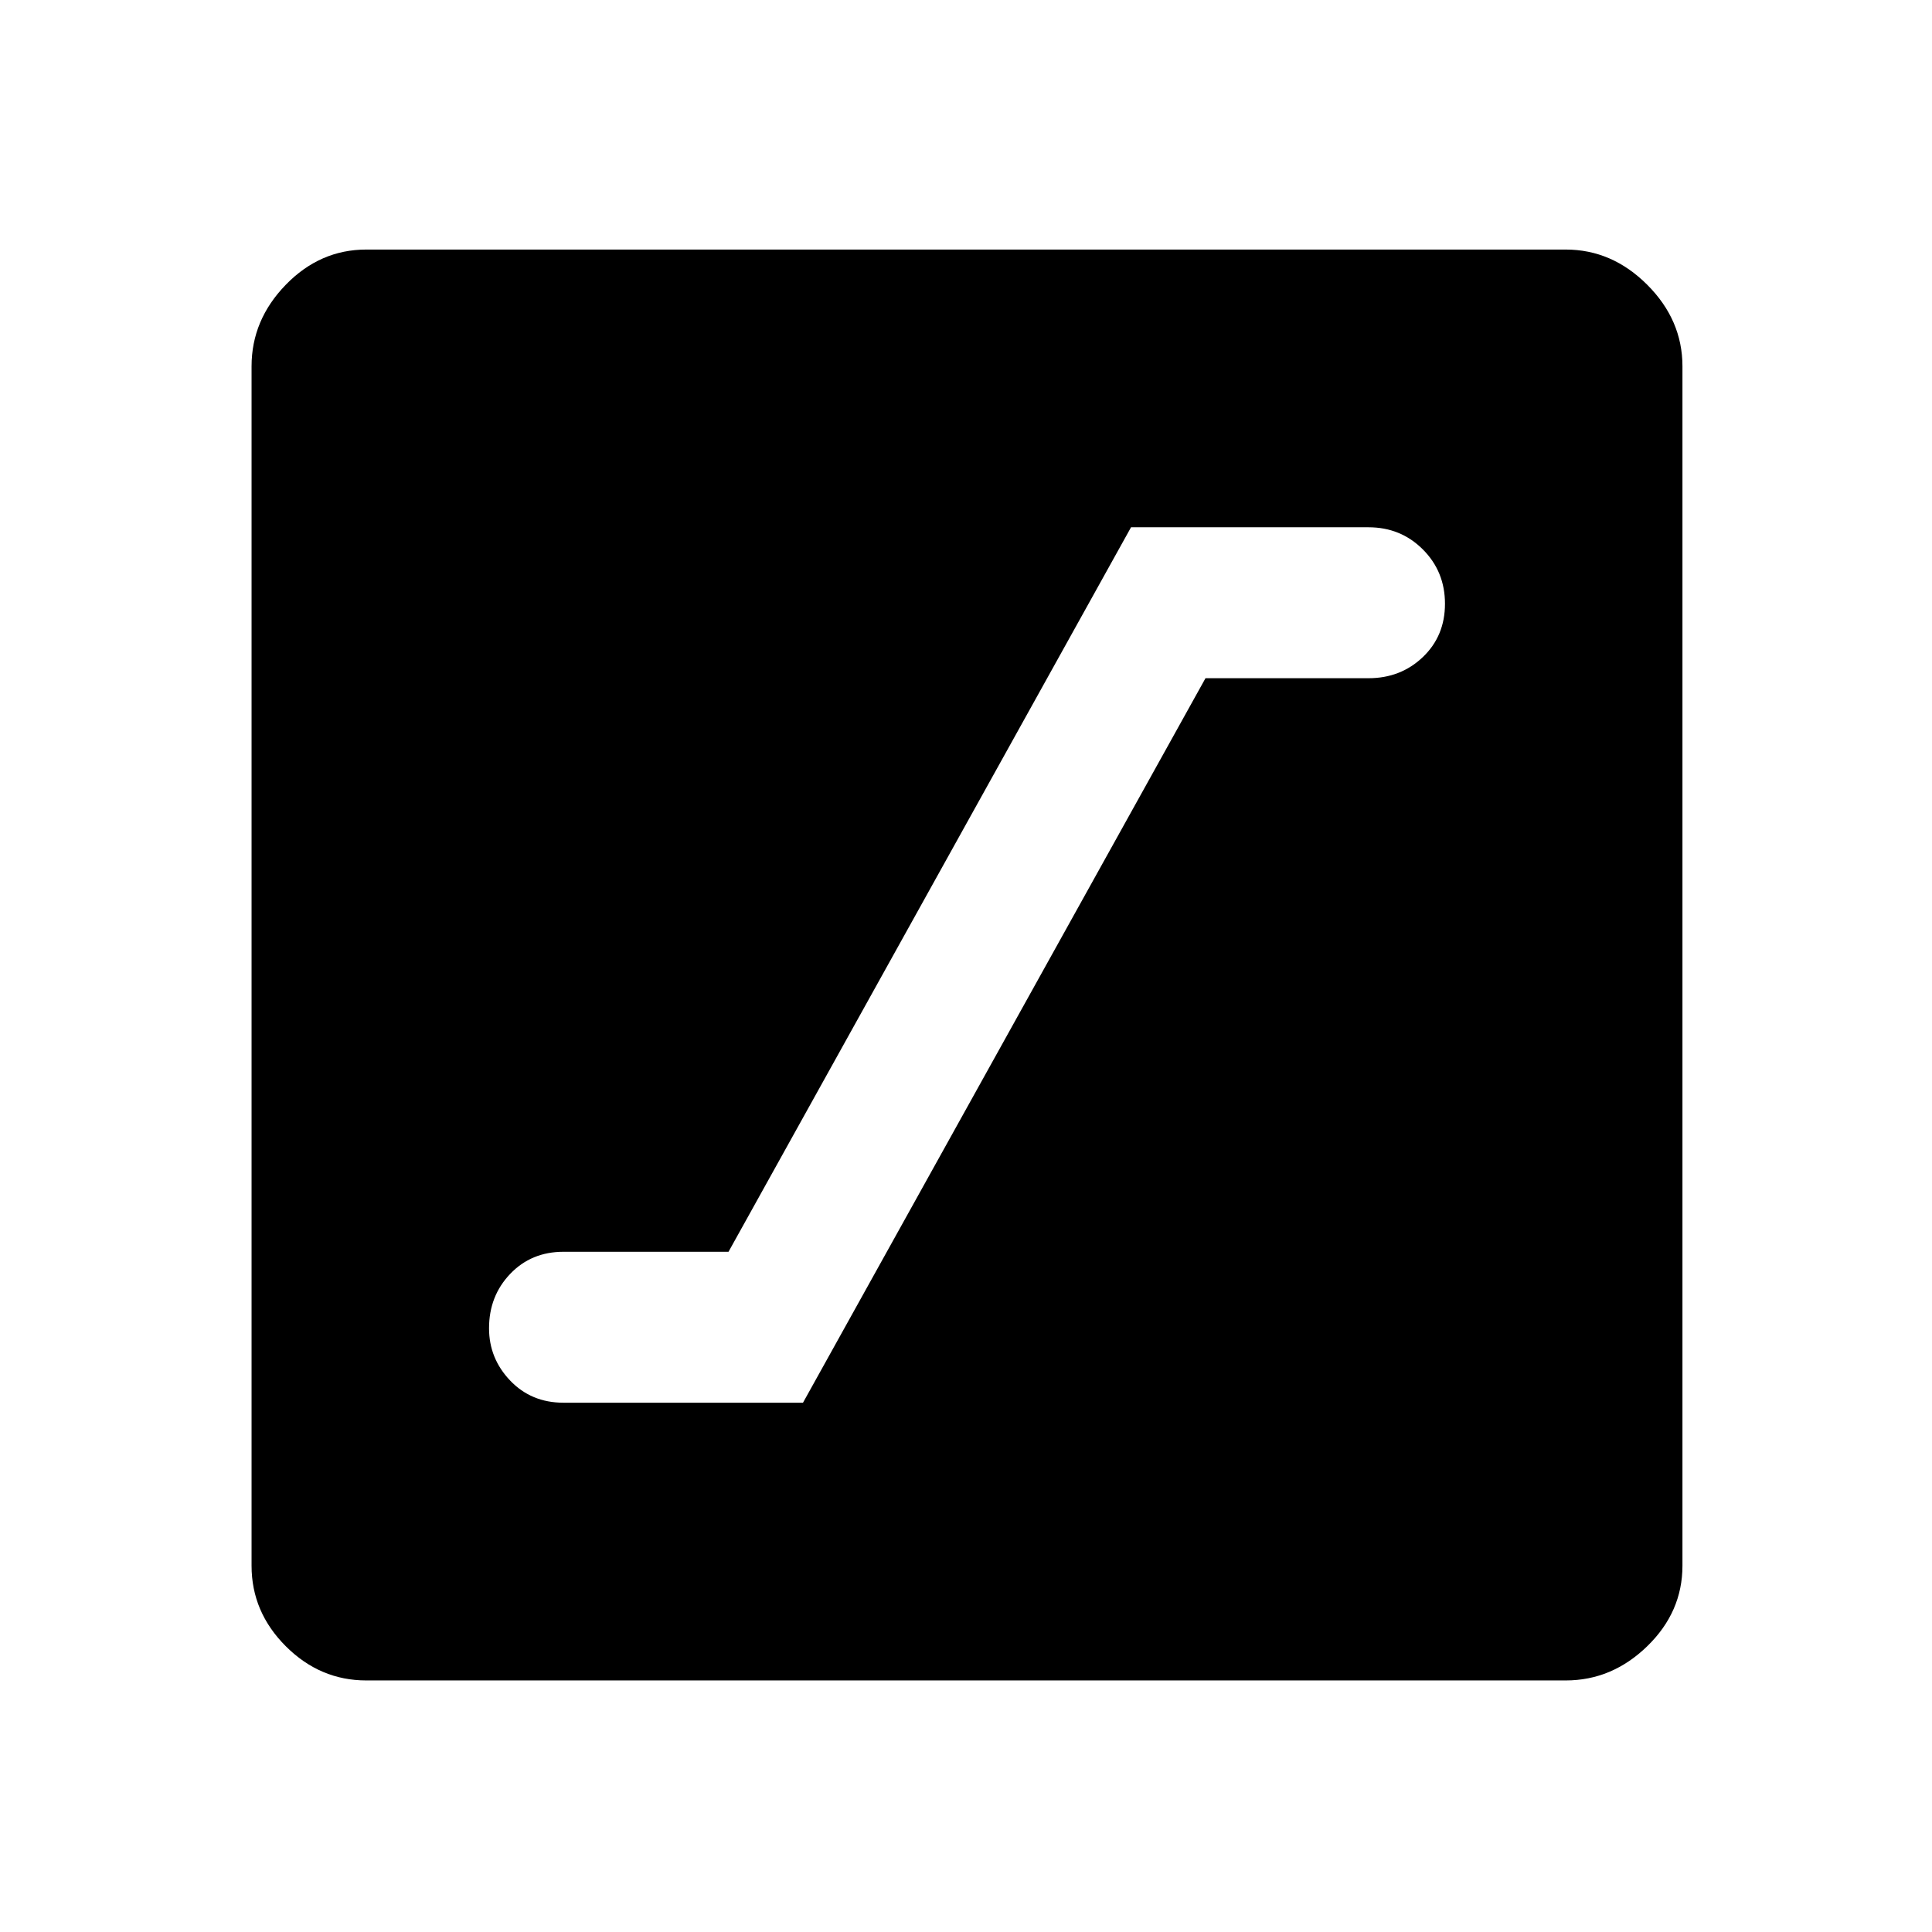 <svg xmlns="http://www.w3.org/2000/svg" height="48" width="48"><path d="M14 34.85H19.95L29.95 16.85H34Q34.8 16.85 35.35 16.325Q35.9 15.8 35.9 15Q35.9 14.2 35.35 13.65Q34.8 13.1 34 13.1H28.1L18.1 31.1H14Q13.2 31.1 12.675 31.65Q12.15 32.2 12.15 33Q12.15 33.75 12.675 34.3Q13.2 34.85 14 34.85ZM9.1 41.75Q7.95 41.75 7.1 40.9Q6.25 40.05 6.25 38.9V9.1Q6.25 7.95 7.1 7.075Q7.95 6.2 9.1 6.2H38.9Q40.05 6.2 40.925 7.075Q41.8 7.95 41.8 9.1V38.9Q41.8 40.05 40.925 40.9Q40.05 41.75 38.9 41.75Z"/></svg>